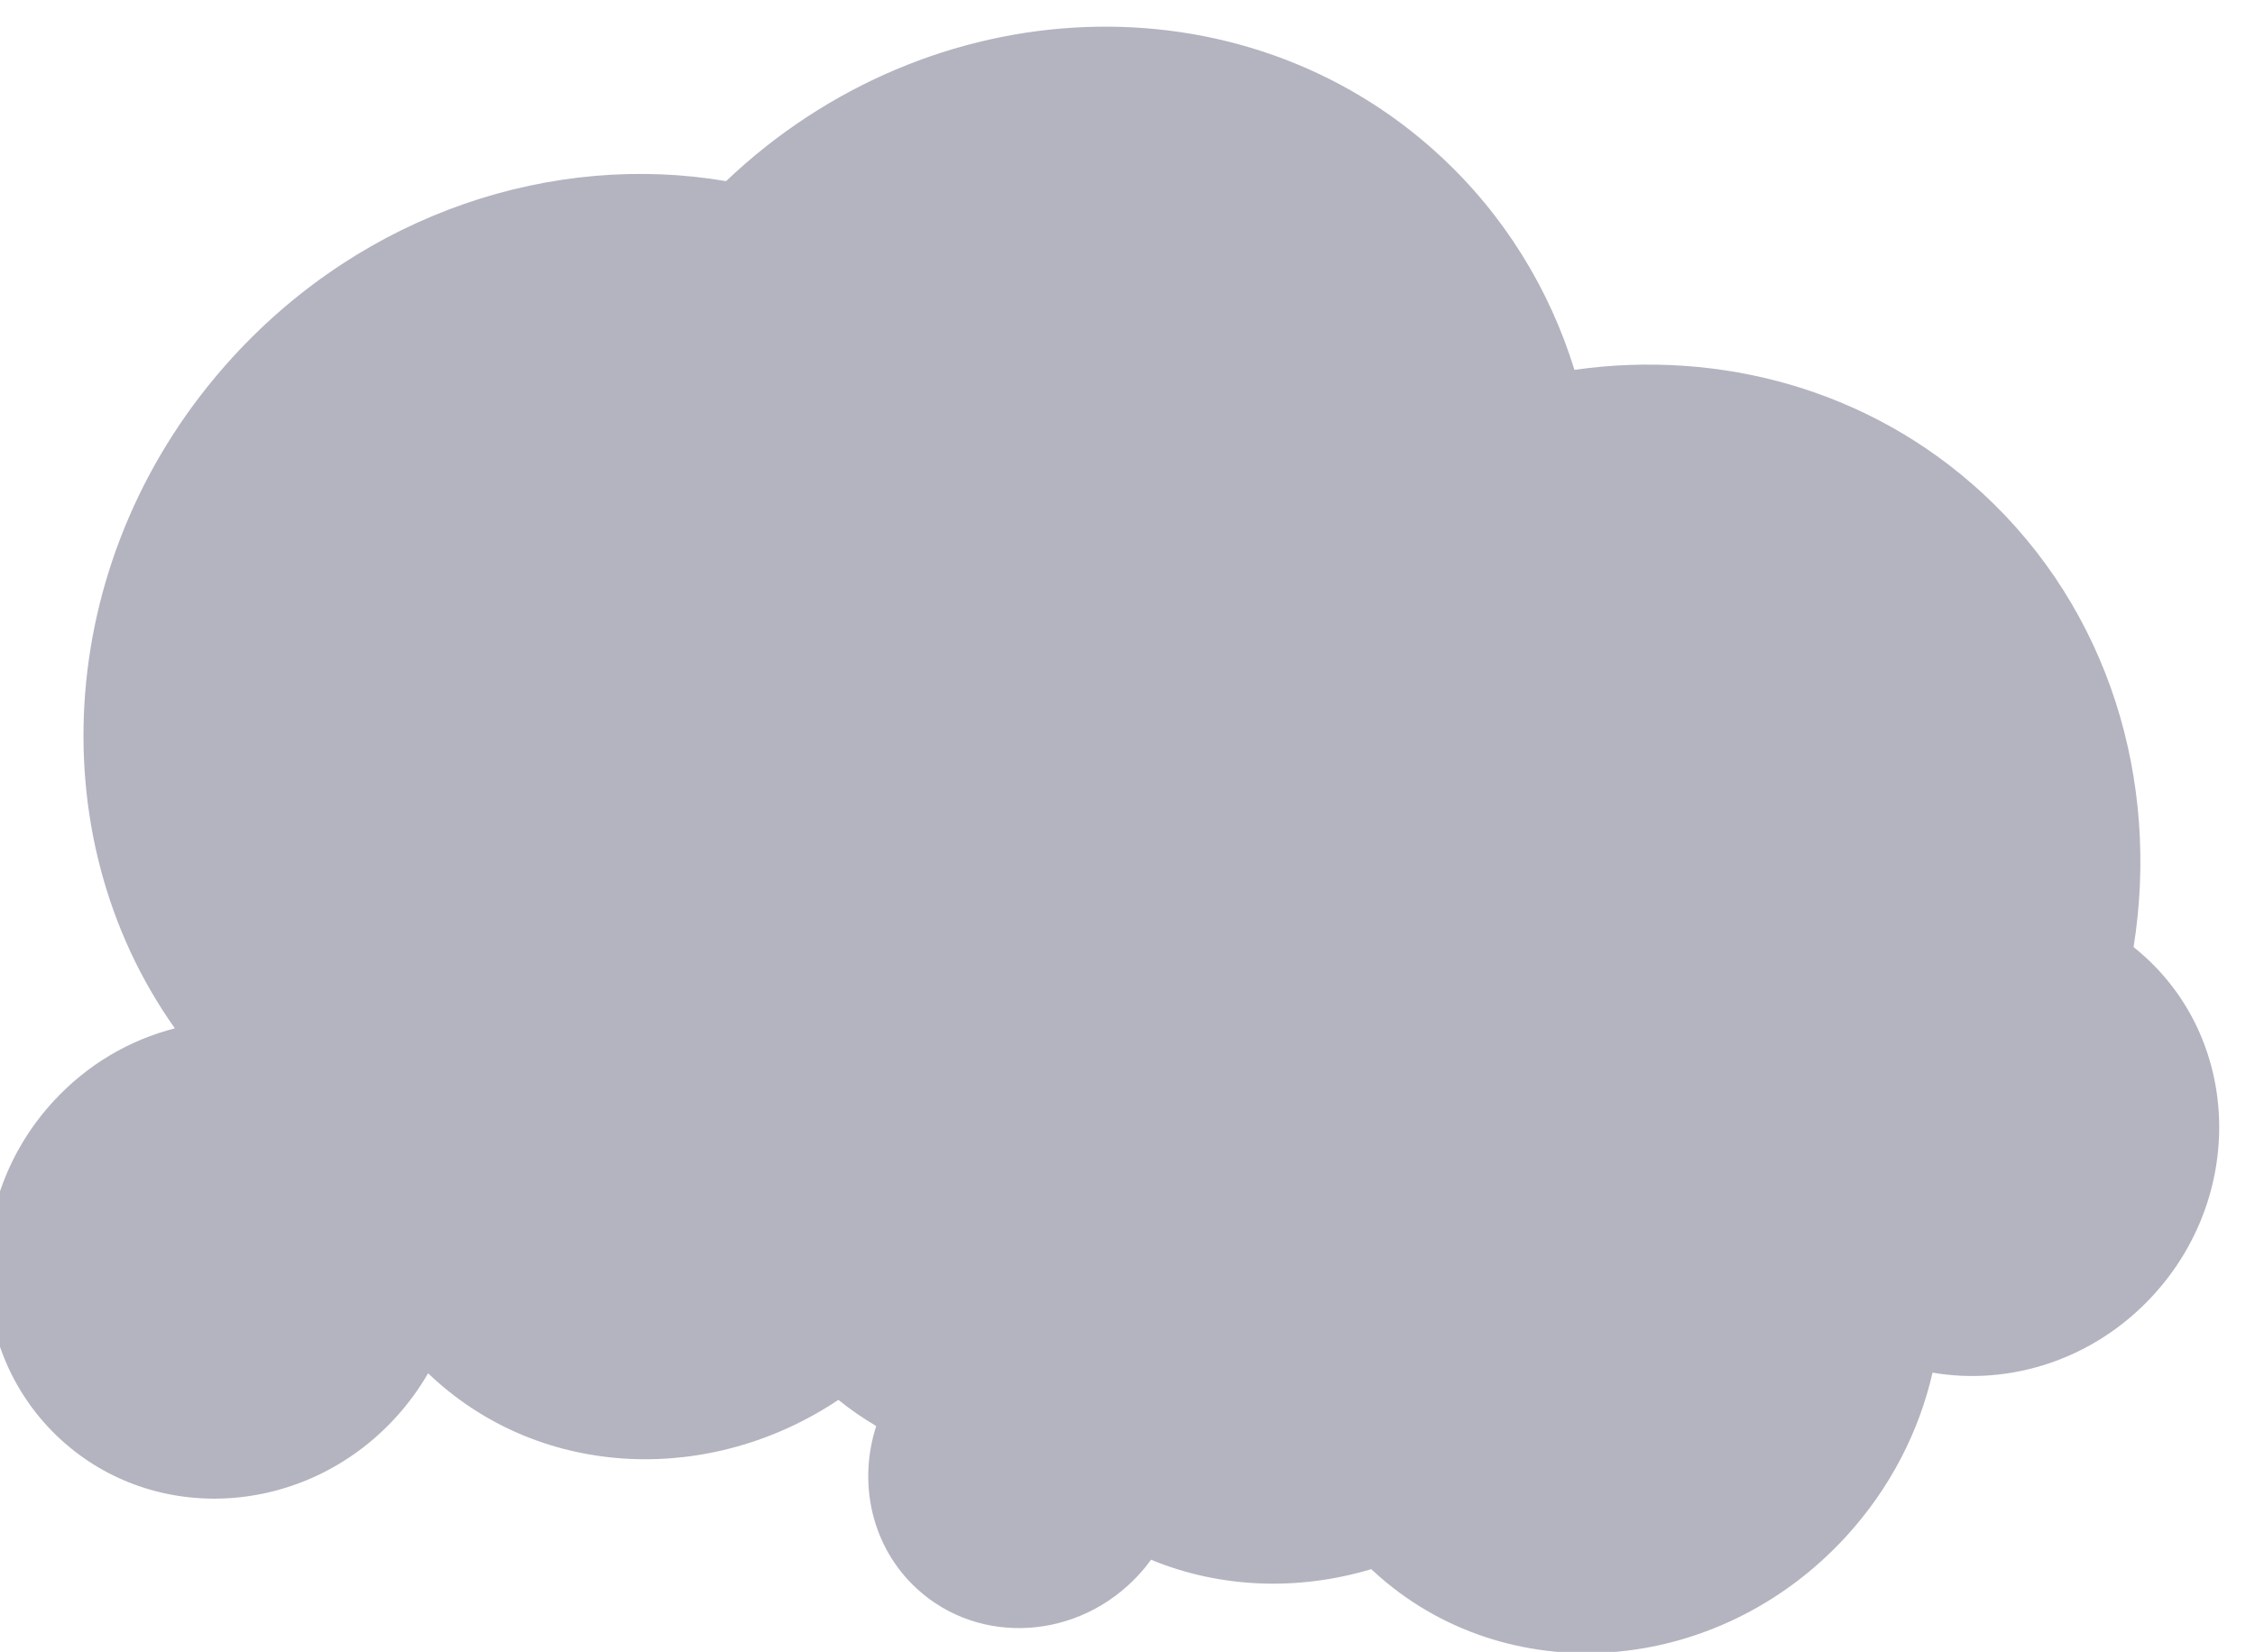 <?xml version="1.0" encoding="UTF-8" standalone="no"?>
<!DOCTYPE svg PUBLIC "-//W3C//DTD SVG 1.1//EN" "http://www.w3.org/Graphics/SVG/1.1/DTD/svg11.dtd">
<svg width="100%" height="100%" viewBox="0 0 116 85" version="1.1" xmlns="http://www.w3.org/2000/svg" xmlns:xlink="http://www.w3.org/1999/xlink" xml:space="preserve" xmlns:serif="http://www.serif.com/" style="fill-rule:evenodd;clip-rule:evenodd;stroke-linejoin:round;stroke-miterlimit:2;">
    <g transform="matrix(1,0,0,1,-1811,-29)">
        <g transform="matrix(9.111,0,0,5.599,5122.68,1153.28)">
            <g id="cloud_light" transform="matrix(0.042,0.063,-0.041,0.073,-376.256,-233.959)">
                <path d="M545.287,30.2C554.539,19.622 568.132,12.936 583.275,12.936C600.35,12.936 615.455,21.437 624.586,34.434C625.122,34.397 625.664,34.379 626.21,34.379C638.922,34.379 649.242,44.495 649.242,56.956C649.242,65.071 644.866,72.191 638.303,76.171C641.235,81.02 642.923,86.703 642.923,92.778C642.923,110.529 628.511,124.941 610.759,124.941C610.66,124.941 610.56,124.941 610.459,124.94C606.587,131.047 600.715,135.762 593.766,138.162C593.835,138.738 593.87,139.322 593.87,139.915C593.87,148.179 587.026,154.888 578.596,154.888C572.508,154.888 567.248,151.39 564.794,146.333C563.326,146.633 561.821,146.833 560.287,146.926C556.678,160.742 544.104,170.95 529.164,170.95C528.969,170.95 528.774,170.948 528.578,170.944C528.962,172.577 529.164,174.278 529.164,176.025C529.164,188.486 518.844,198.602 506.133,198.602C493.421,198.602 483.101,188.486 483.101,176.025C483.101,171.316 484.575,166.941 487.096,163.321C463.987,158.714 446.548,138.298 446.548,113.842C446.548,95.586 456.265,79.582 470.803,70.725C472.732,44.632 494.538,24.036 521.117,24.036C529.872,24.036 538.108,26.27 545.287,30.2Z" style="fill:rgb(179,180,191);"/>
            </g>
        </g>
    </g>
</svg>
